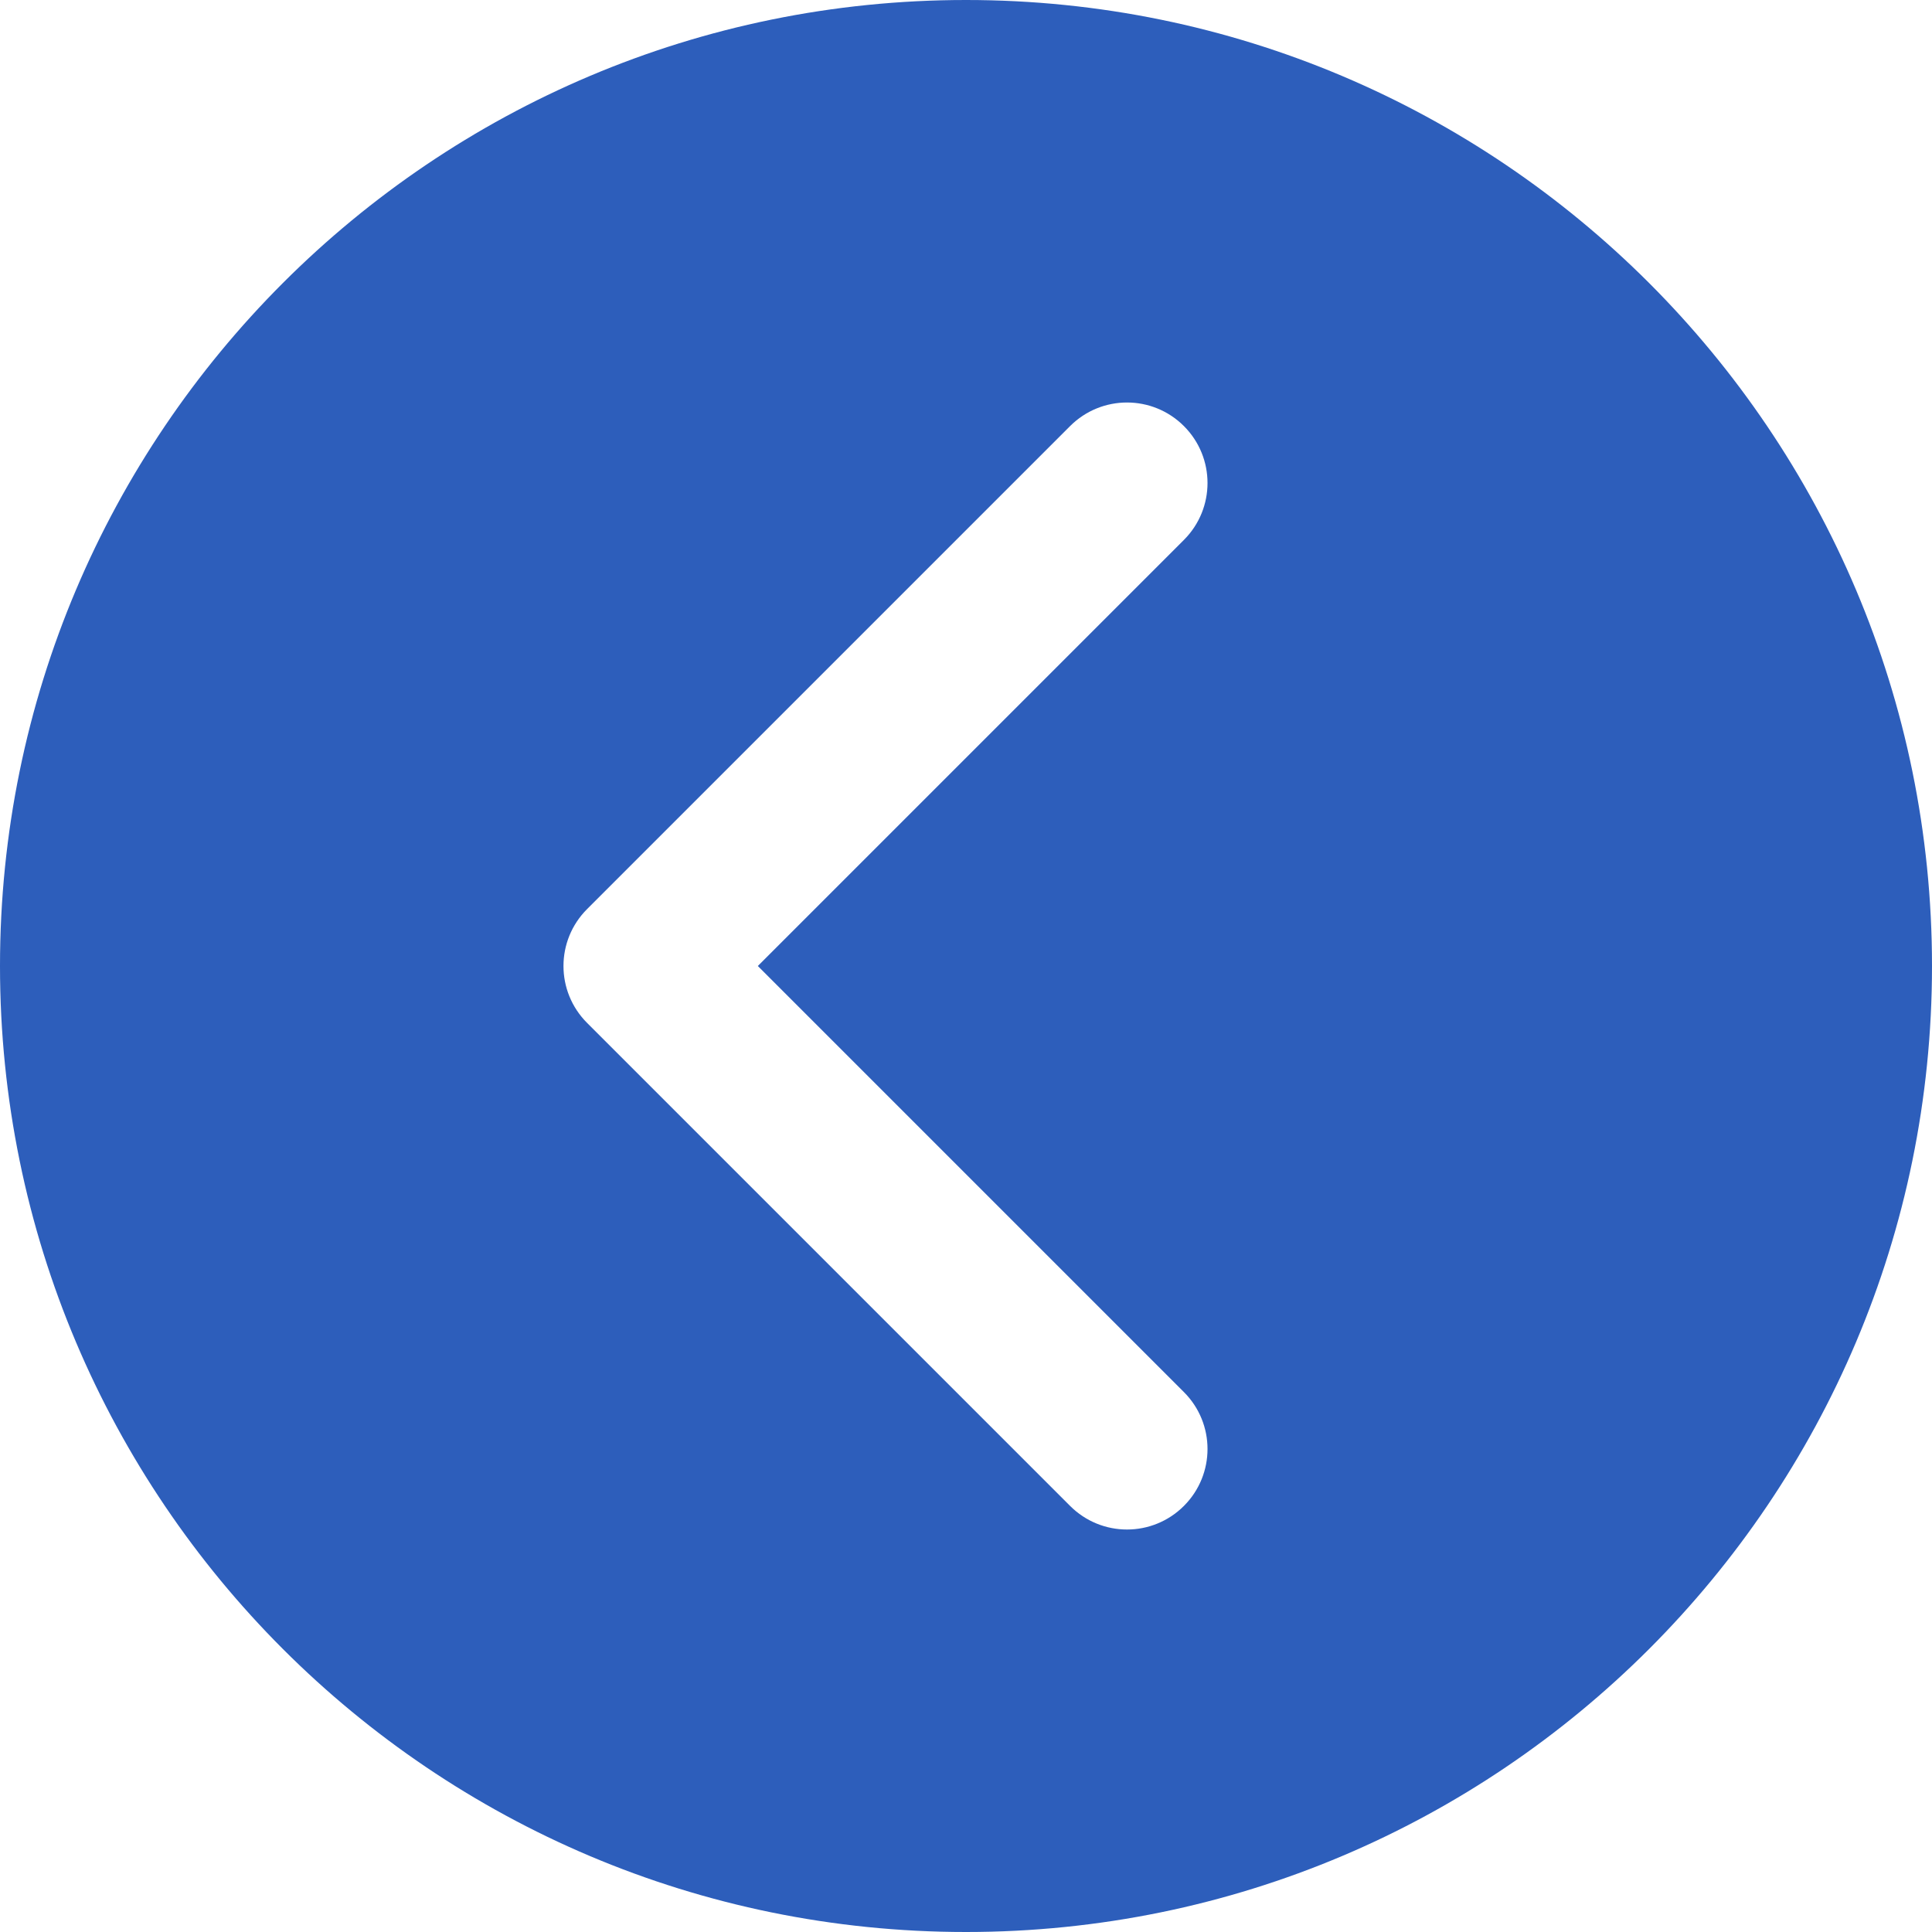 <svg width="24" height="24" viewBox="0 0 24 24" fill="none" xmlns="http://www.w3.org/2000/svg">
<path d="M12 24C18.627 24 24 18.627 24 12C24 5.373 18.627 0 12 0C5.373 0 0 5.373 0 12C0 18.627 5.373 24 12 24ZM7.293 11.293L13.293 5.293C13.488 5.098 13.744 5 14 5C14.256 5 14.512 5.098 14.707 5.293C15.098 5.684 15.098 6.316 14.707 6.707L9.414 12L14.707 17.293C15.098 17.684 15.098 18.316 14.707 18.707C14.316 19.098 13.684 19.098 13.293 18.707L7.293 12.707C6.902 12.316 6.902 11.684 7.293 11.293Z" fill="#2D5EBB"/>
</svg>
